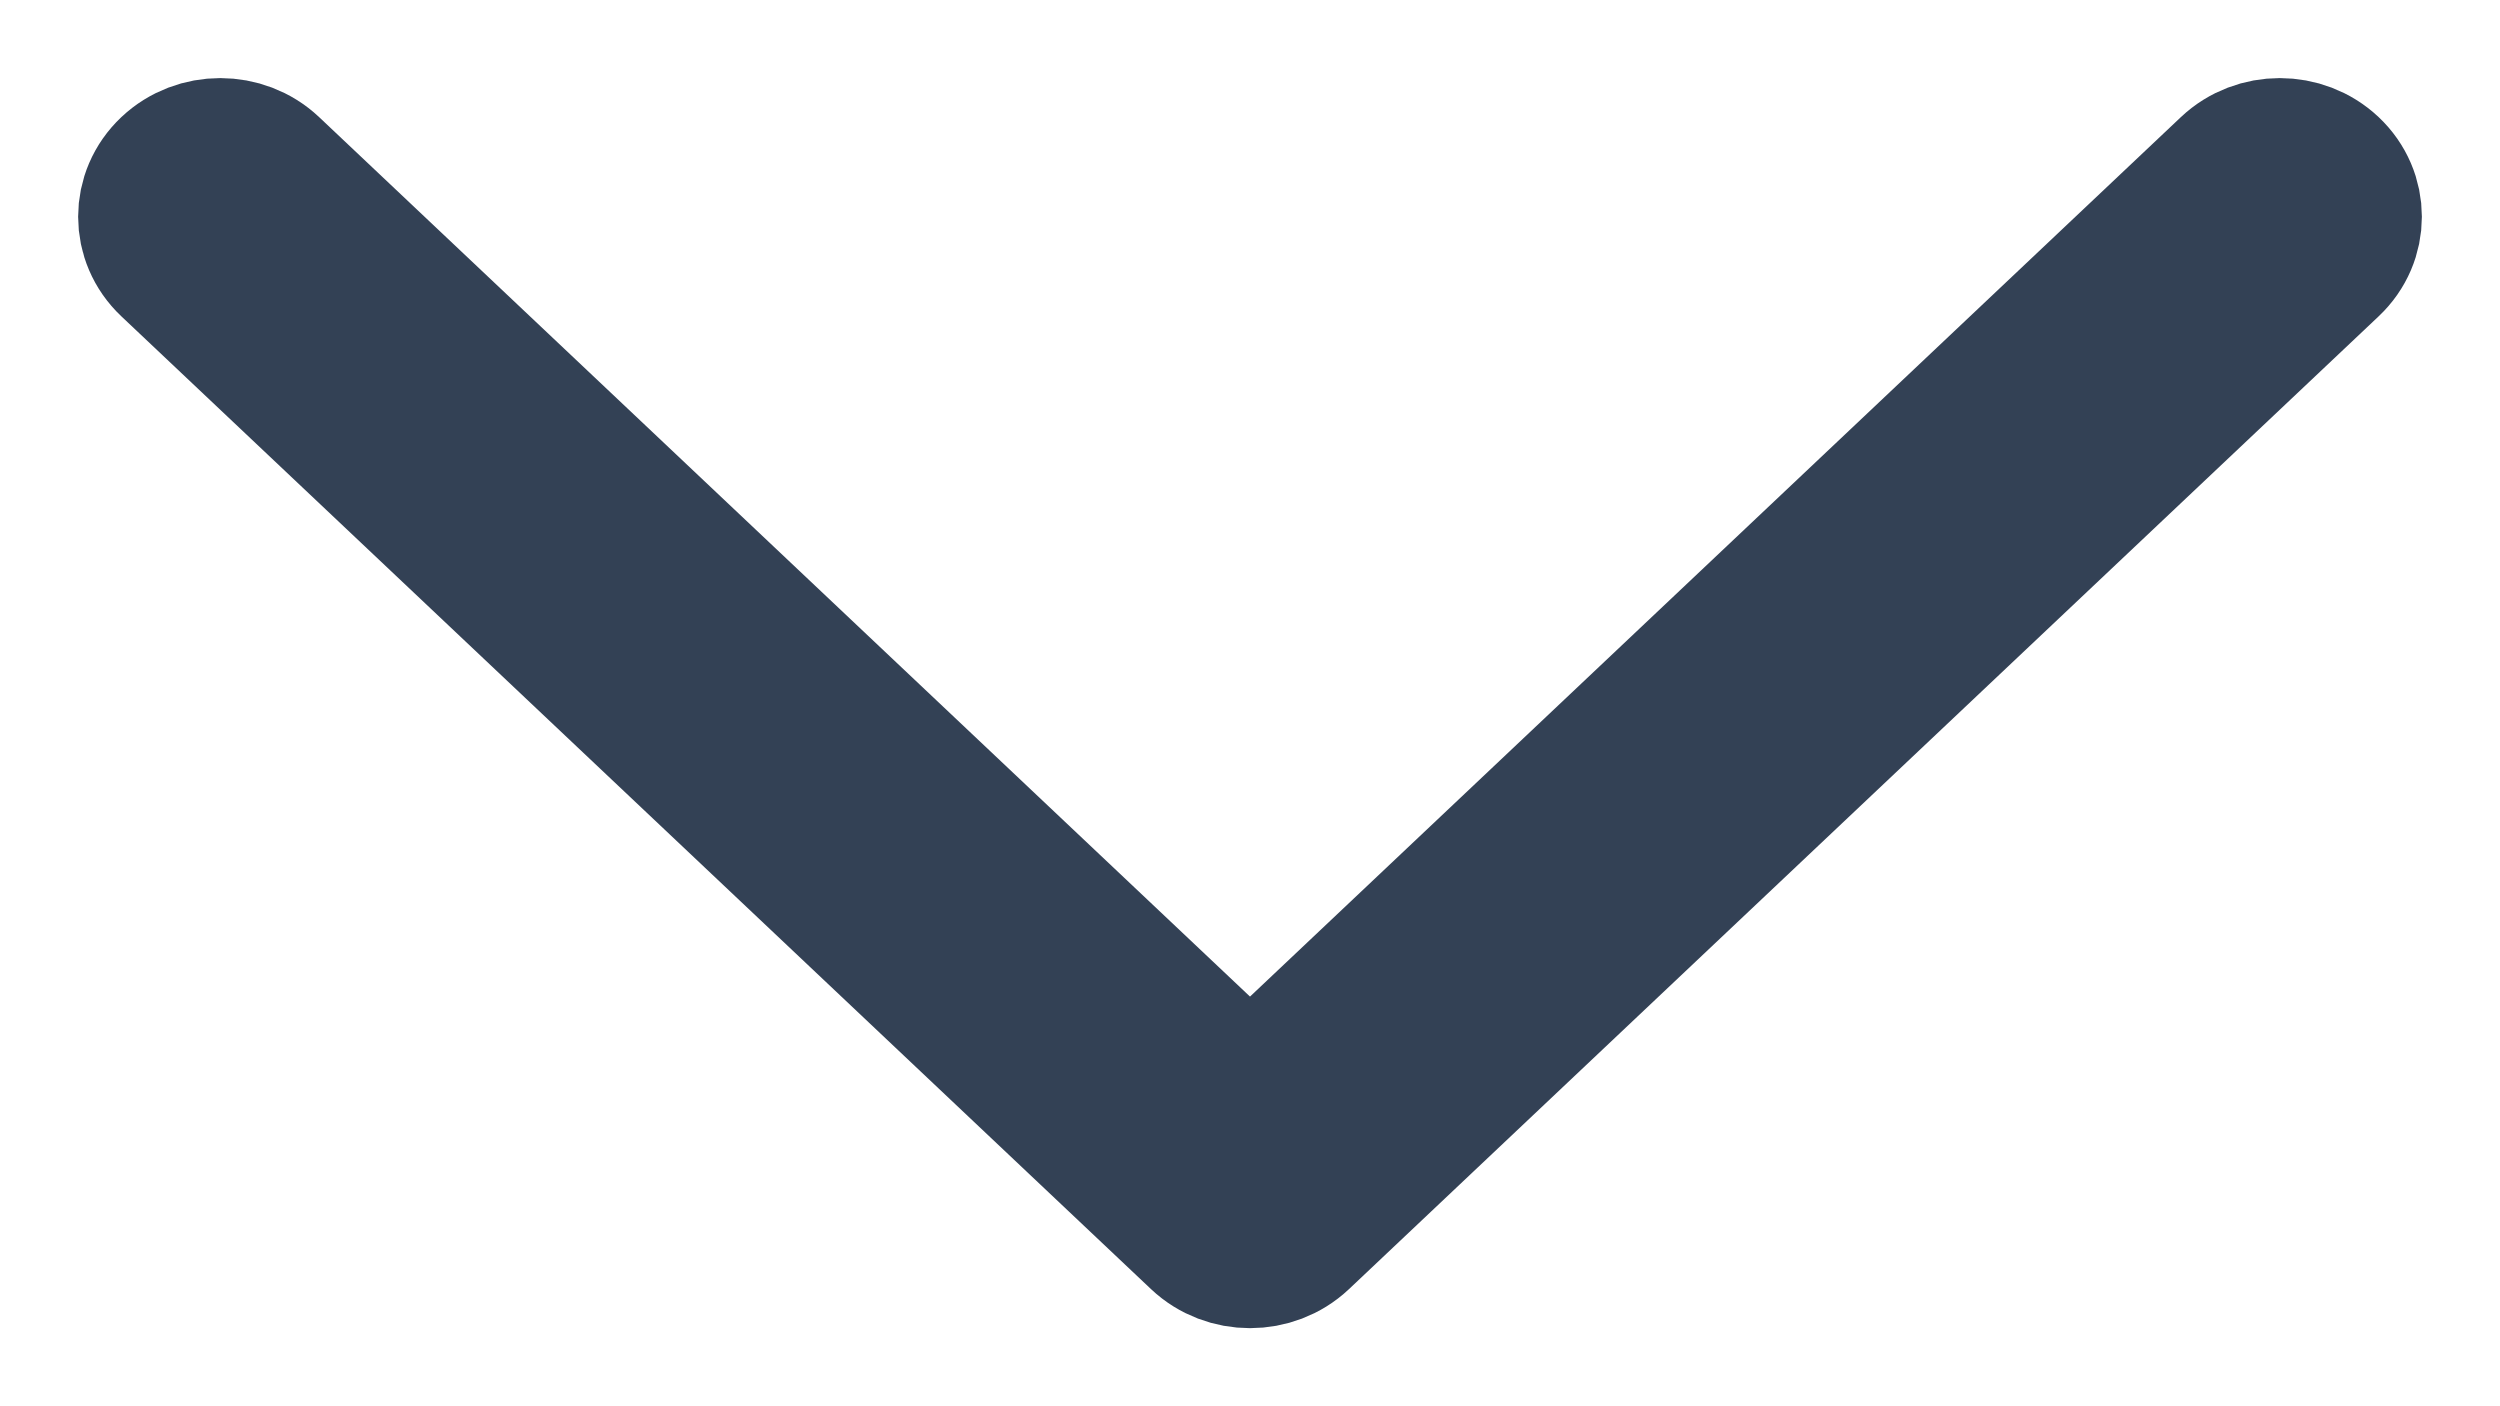 <svg width="16" height="9" viewBox="0 0 16 9" fill="none" xmlns="http://www.w3.org/2000/svg">
<path d="M14.301 1.113C14.461 0.962 14.72 0.962 14.88 1.113C15.04 1.264 15.04 1.51 14.88 1.661L8.29 7.887C8.13 8.038 7.87 8.038 7.71 7.887L1.12 1.661C0.96 1.51 0.96 1.264 1.12 1.113C1.28 0.962 1.539 0.962 1.699 1.113L8 7.066L14.301 1.113Z" fill="#334155" stroke="#334155"/>
</svg>
